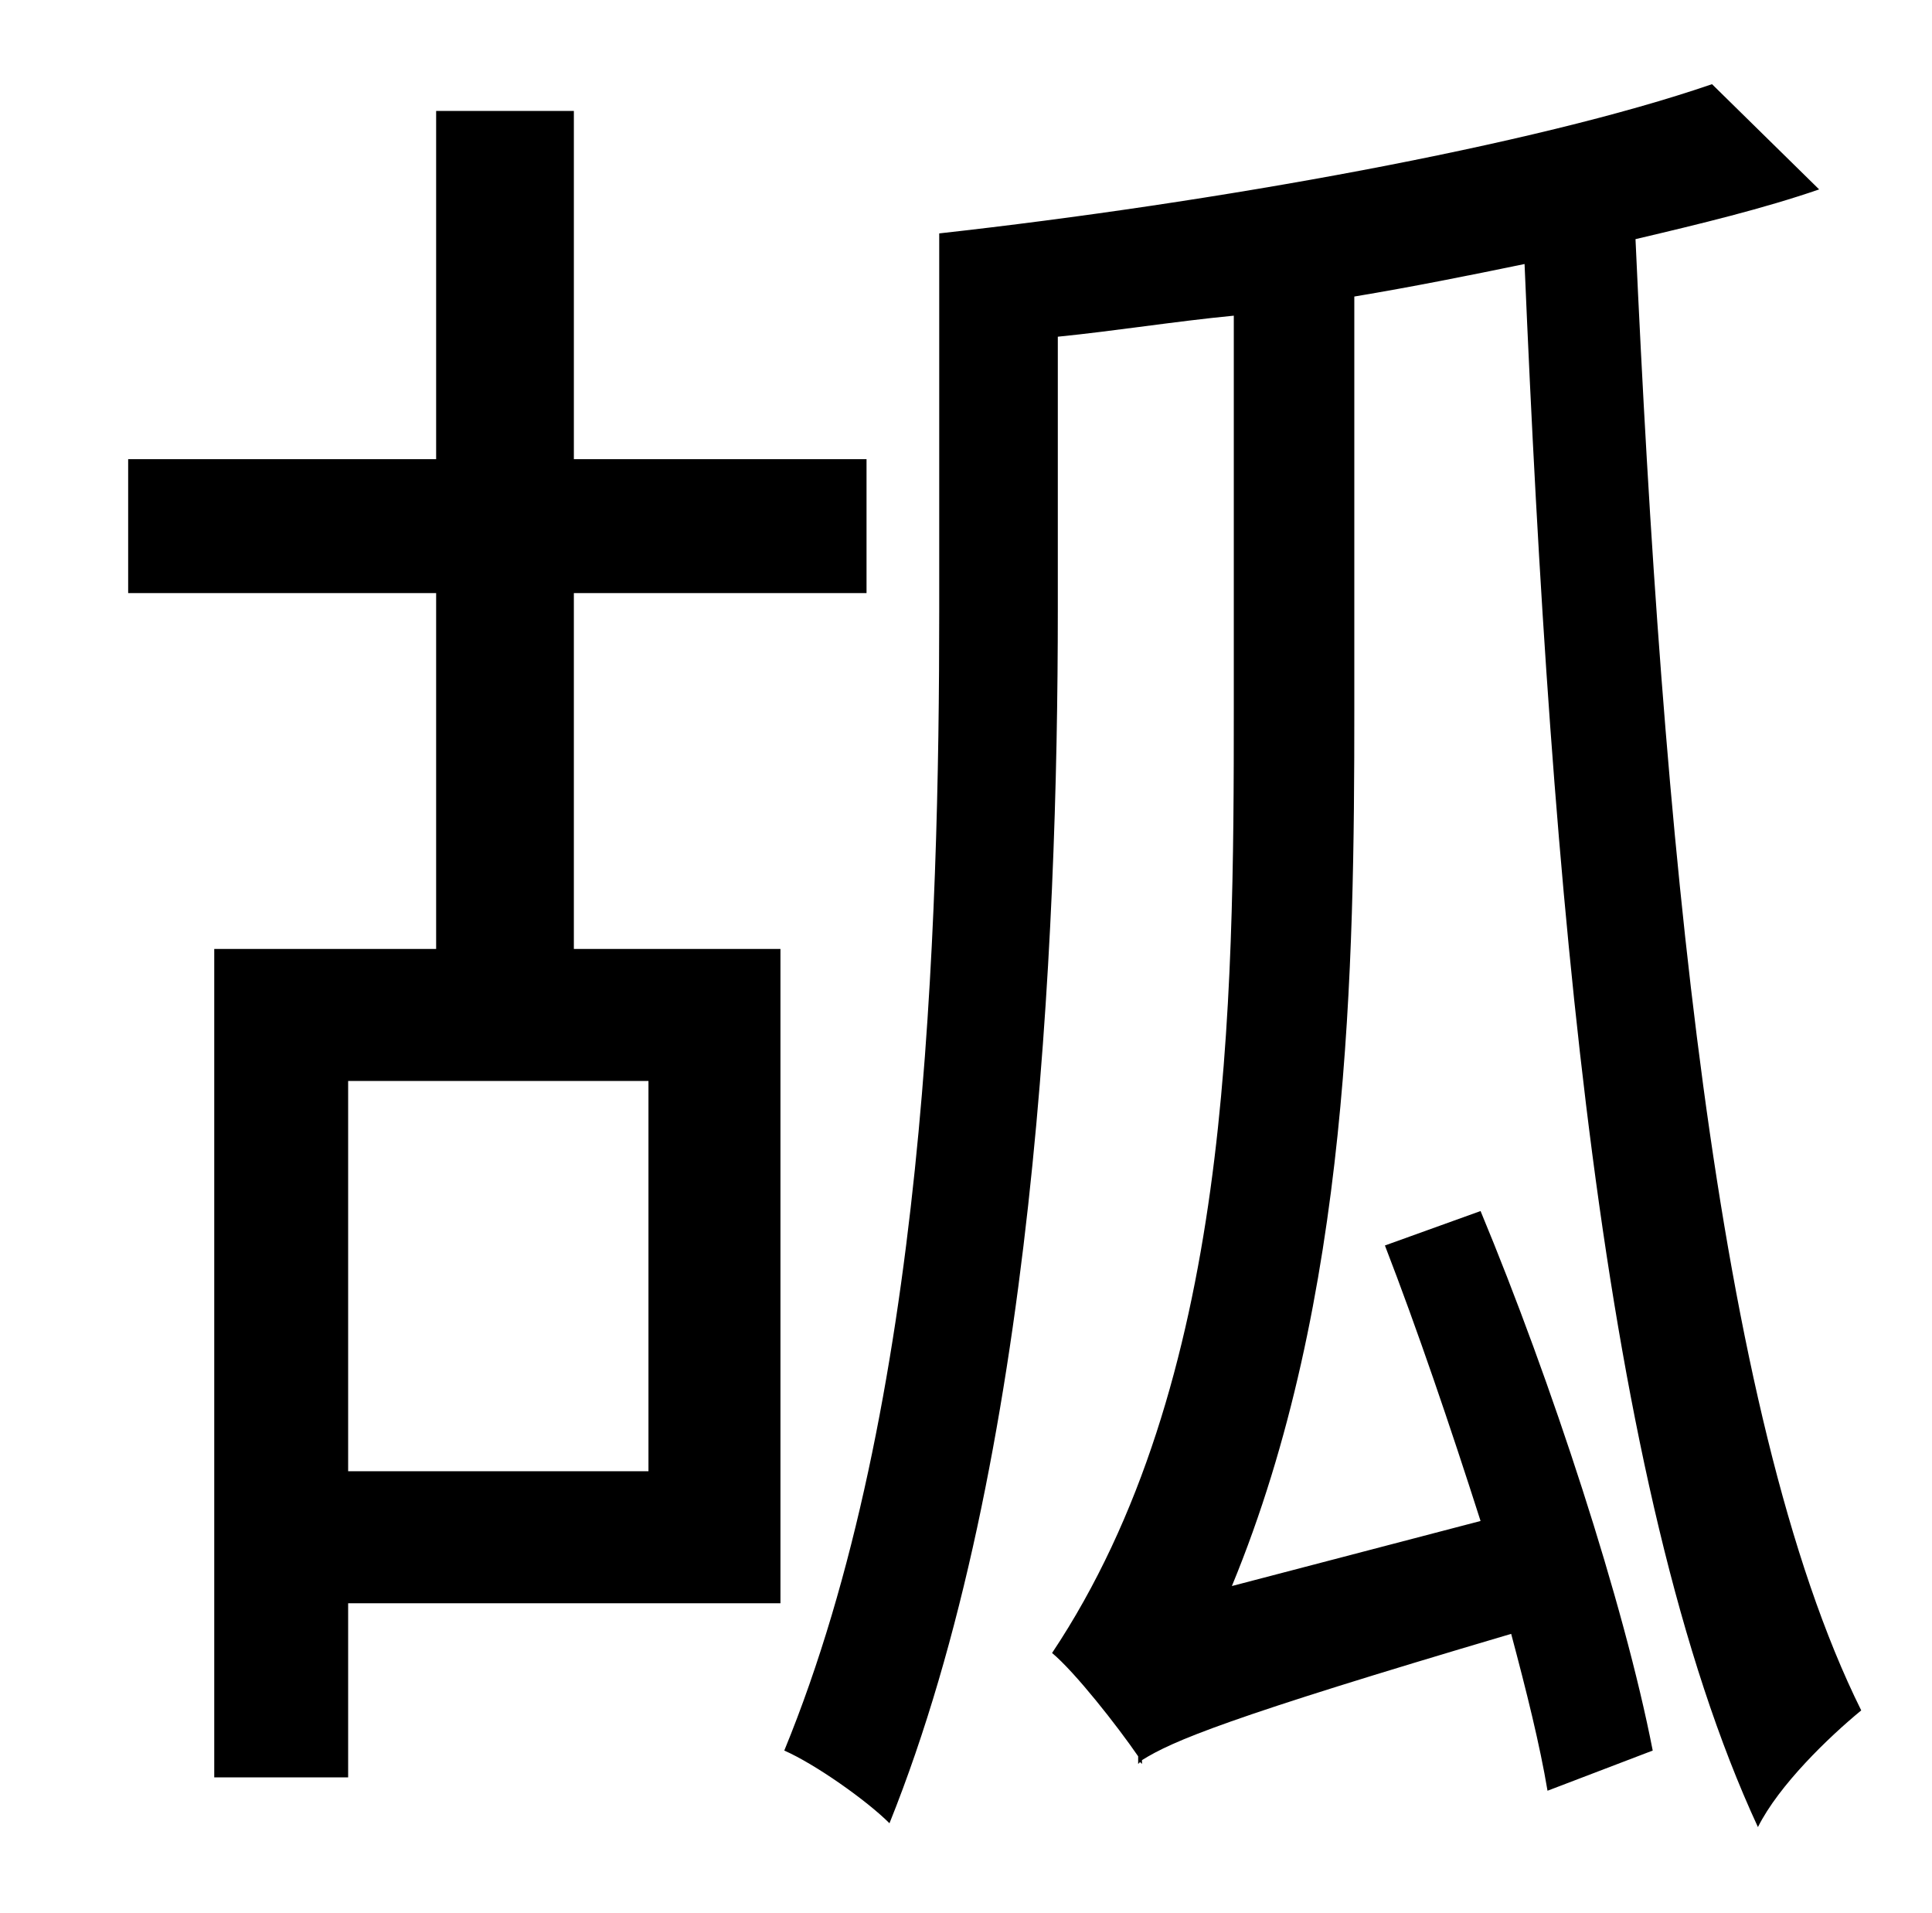 <?xml version="1.0" standalone="no"?>
<!DOCTYPE svg PUBLIC "-//W3C//DTD SVG 1.1//EN" "http://www.w3.org/Graphics/SVG/1.1/DTD/svg11.dtd" >
<svg xmlns="http://www.w3.org/2000/svg" xmlns:xlink="http://www.w3.org/1999/xlink" version="1.1" viewBox="-10 0 1010 1000">
   <path fill="currentColor"
d="M329 769v-204h-157v204h157zM290 310v186h108v342h-226v91h-70v-433h116v-186h-161v-70h161v-182h72v182h153v70h-153zM885 44l56 55c-29 10 -62 18 -96 26c14 309 41 614 118 769c-17 14 -43 39 -54 61c-82 -177 -108 -487 -122 -817c-29 6 -59 12 -89 17v216
c0 132 -2 308 -64 458l130 -34c-16 -50 -33 -100 -50 -144l50 -18c37 89 75 205 90 282l-55 21c-4 -24 -11 -52 -19 -82c-149 44 -177 56 -193 66v2l-1 -1l-1 1v-4c-11 -16 -33 -44 -45 -54c94 -141 95 -340 95 -494v-205c-31 3 -62 8 -92 11v143c0 173 -12 445 -88 634
c-12 -12 -39 -31 -55 -38c74 -180 81 -431 81 -596v-197c144 -16 311 -46 404 -78z" />
</svg>
